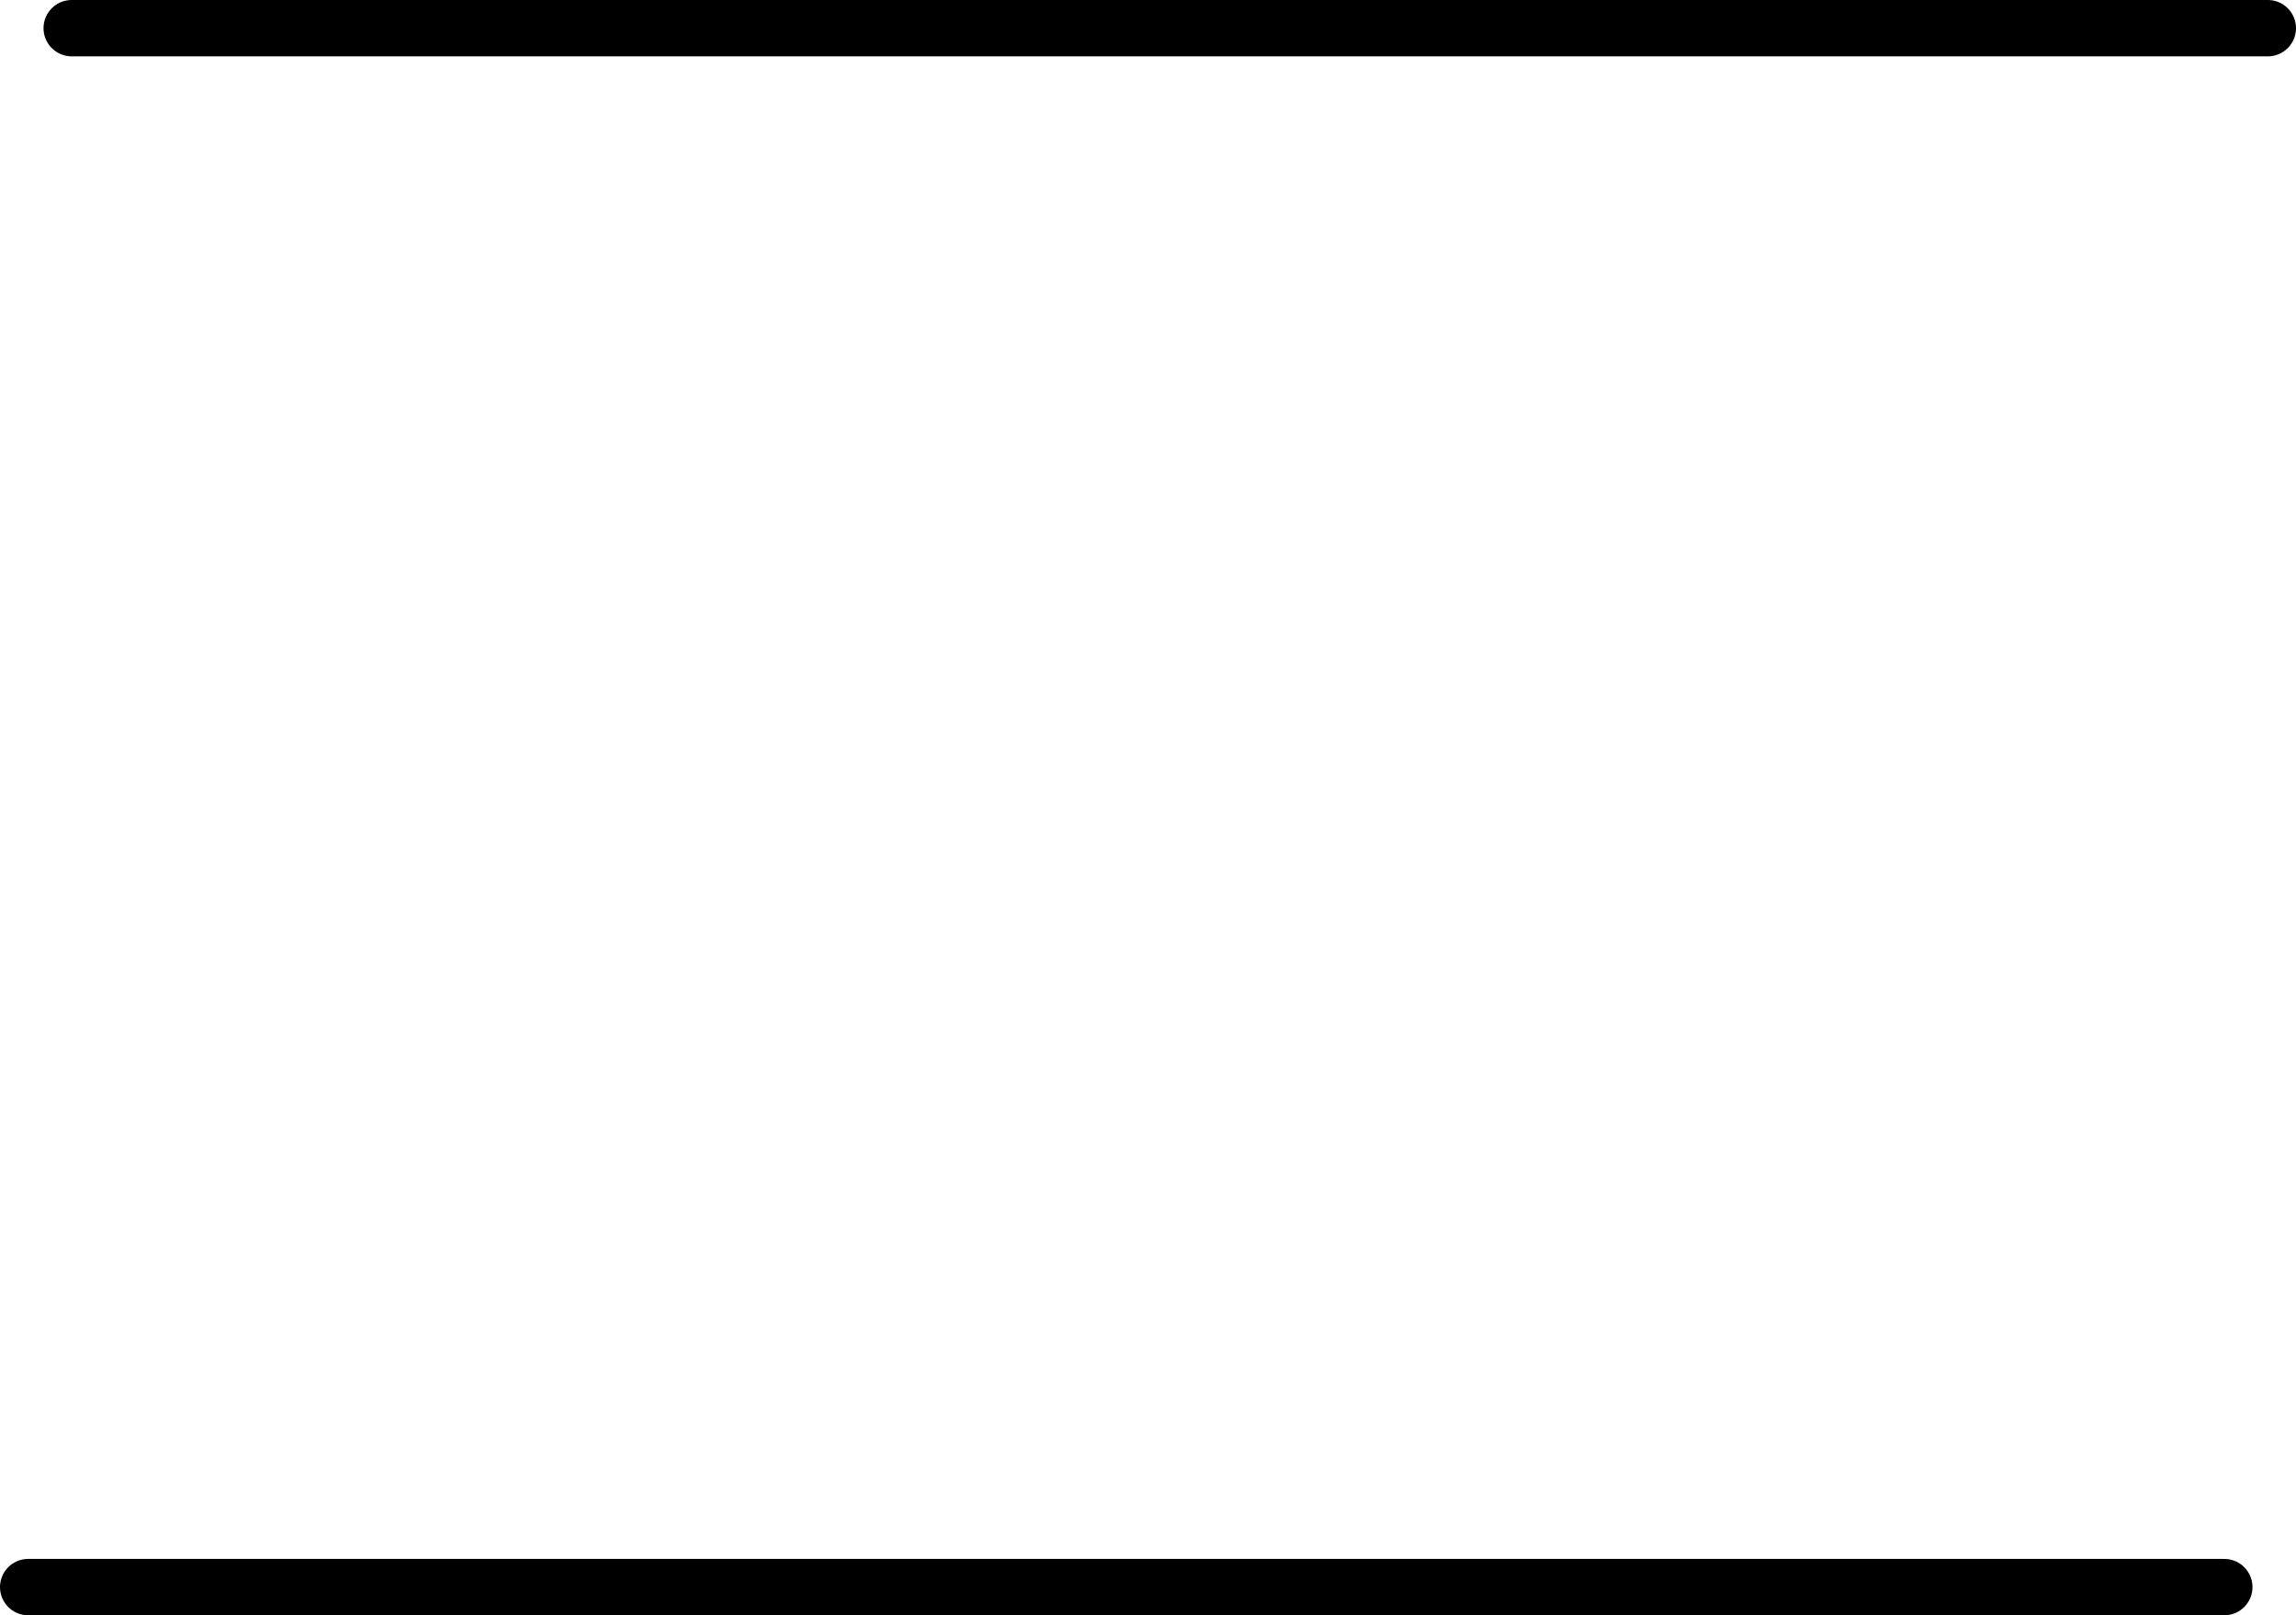 <svg version="1.1" xmlns="http://www.w3.org/2000/svg" xmlns:xlink="http://www.w3.org/1999/xlink" width="713.307" height="501.678" viewBox="0,0,713.307,501.678"><g transform="translate(29.893,71.186)"><g data-paper-data="{&quot;isPaintingLayer&quot;:true}" fill="none" fill-rule="nonzero" stroke="#000000" stroke-width="17.5" stroke-linecap="round" stroke-linejoin="miter" stroke-miterlimit="10" stroke-dasharray="" stroke-dashoffset="0" style="mix-blend-mode: normal"><path d="M-7.624,-62.436h682.287"/><path d="M-21.143,421.742h682.287"/></g></g></svg>